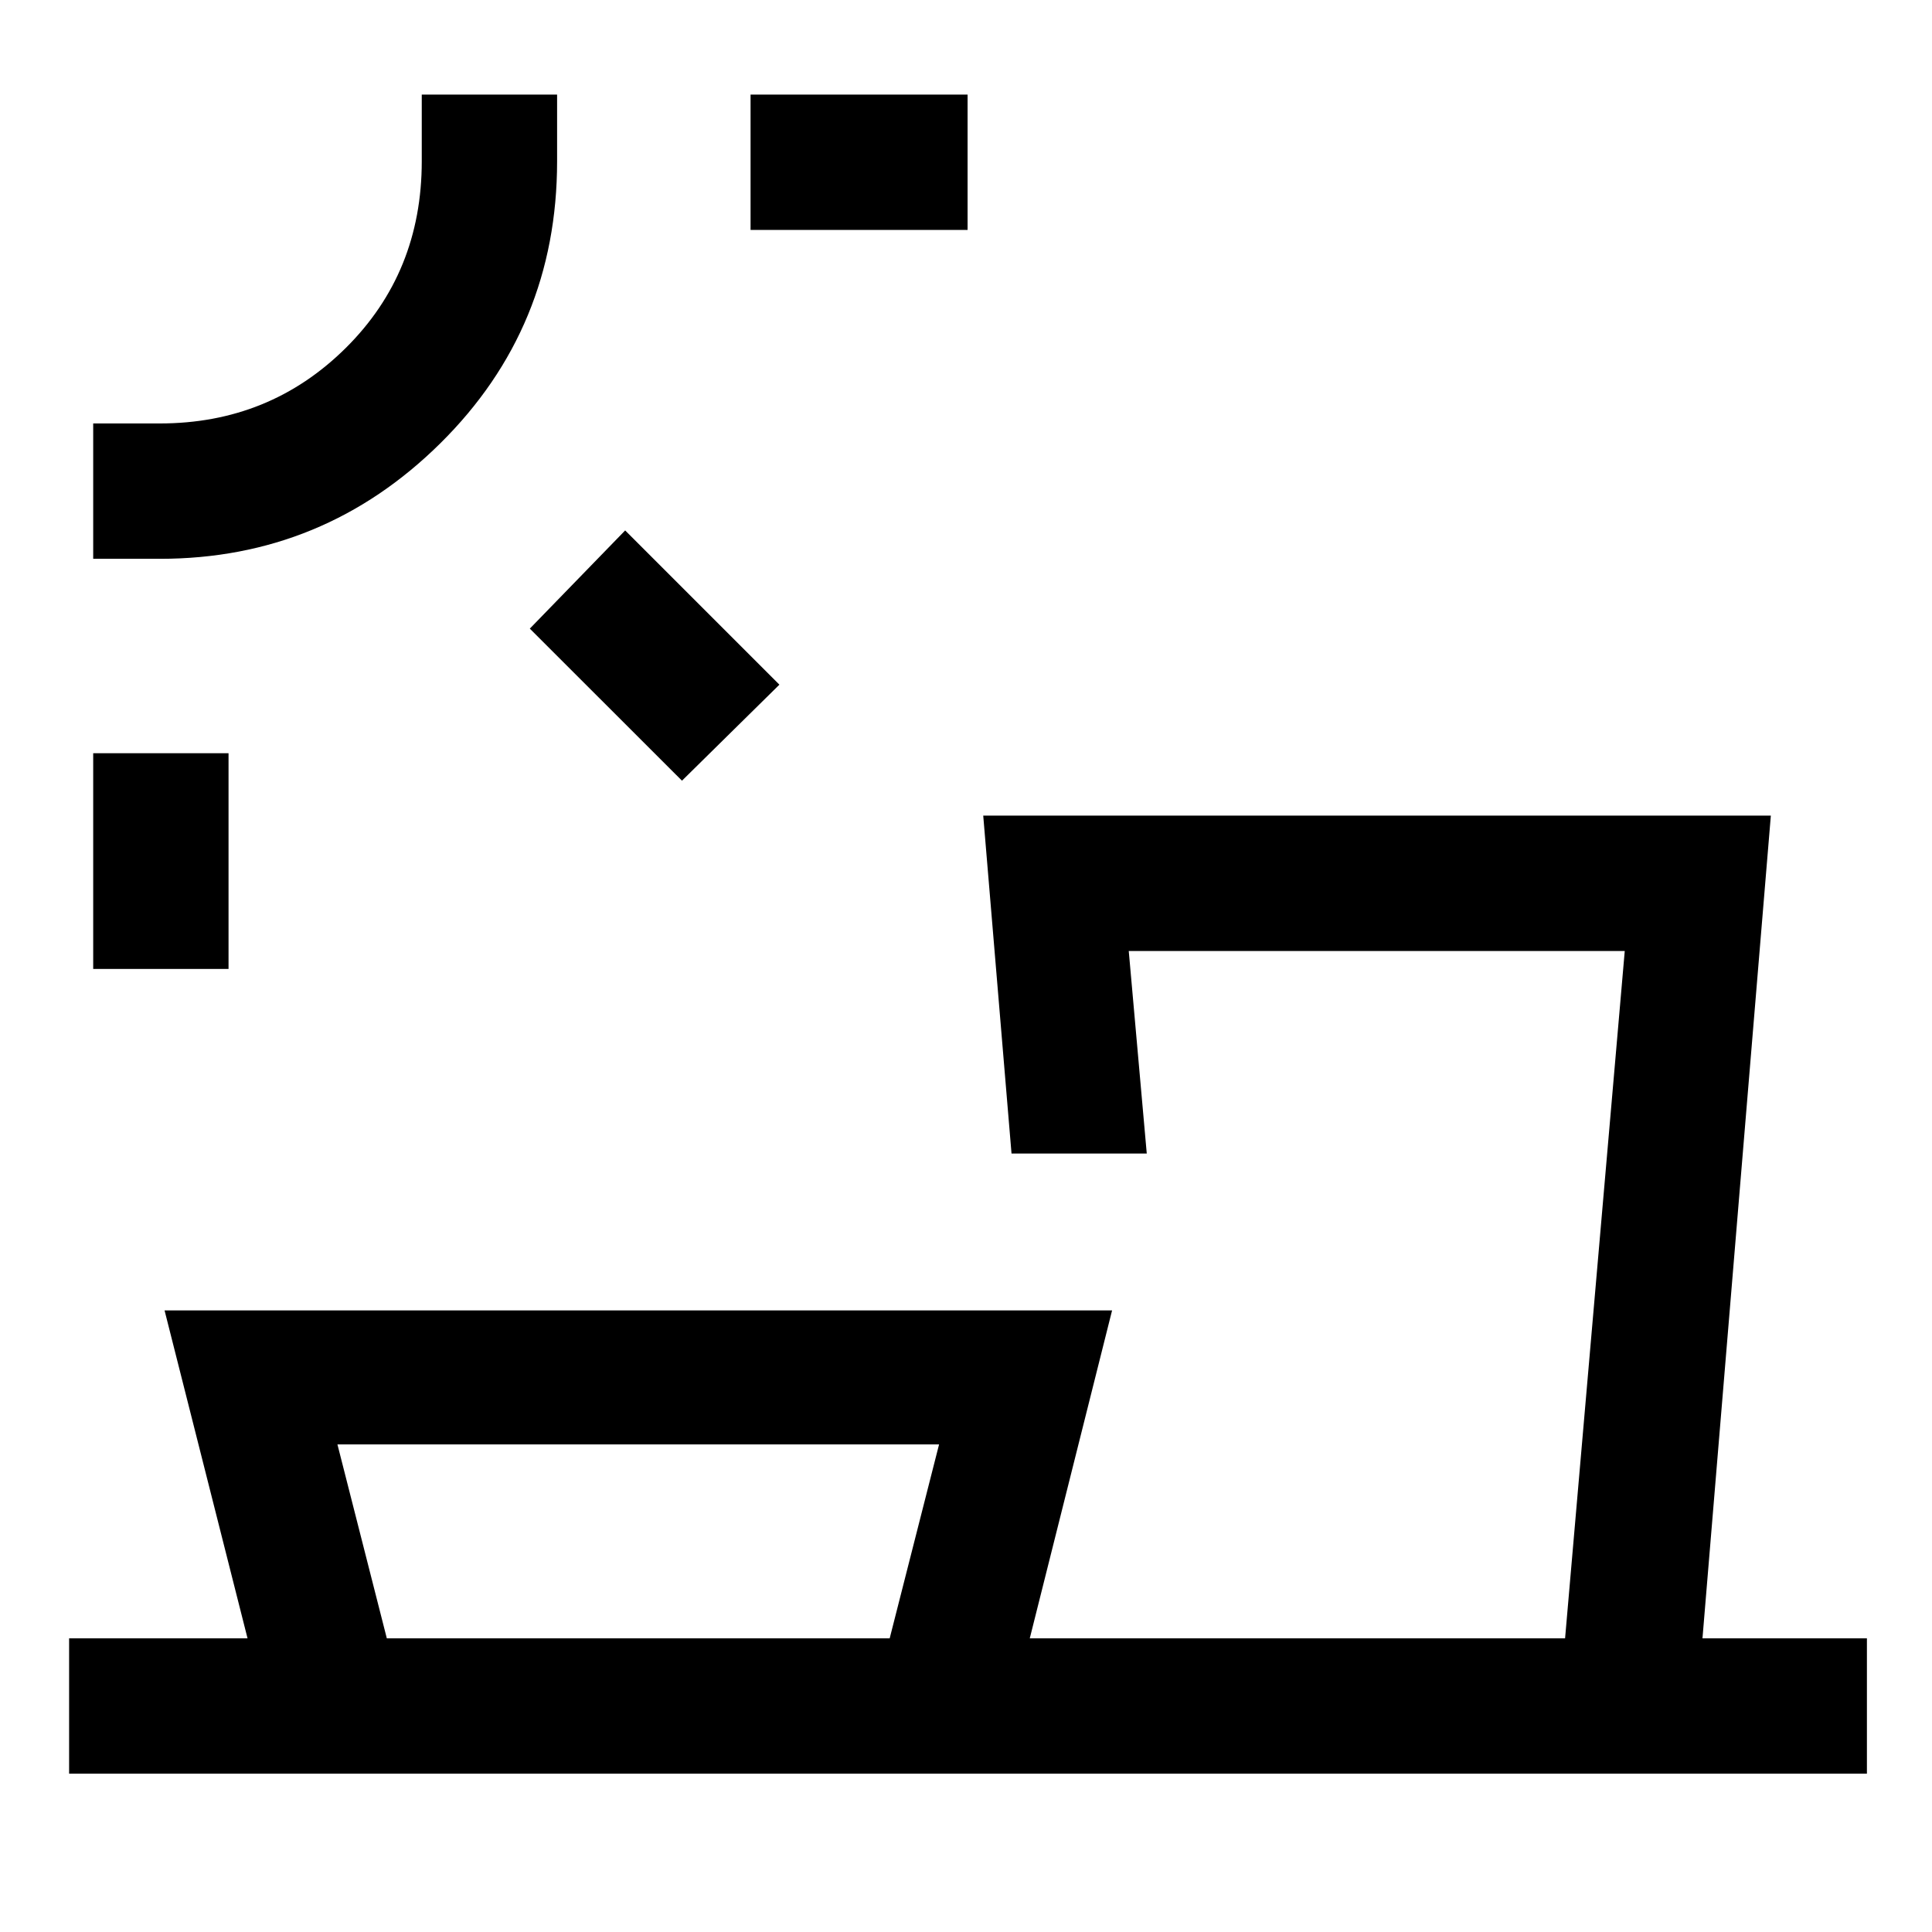 <svg xmlns="http://www.w3.org/2000/svg" height="40" viewBox="0 -960 960 960" width="40"><path d="M192.21-145.92h249.87l24.54-96.36H167.67l24.54 96.36Zm-78.65-332.62H46.31v-107.18h67.25v107.18Zm225.31-93.54-75.61-75.56 47.38-48.79 76.64 76.64-48.41 47.71ZM79.44-682.33H46.31v-67.26h33.13q54.51 0 92.32-37.46 37.81-37.47 37.81-92.82V-913h67.25v33.13q0 82.74-58.02 140.14-58.02 57.4-139.36 57.4Zm401.35-163.41H372.95V-913h107.84v67.26ZM34.34-78.67v-67.25H123L81.77-308.87h470.82l-40.9 162.95h265.99l29.65-341.54H560.87l8.95 100.64h-67.2l-14.06-167.9h391.36l-33.97 408.8h81.71v67.25H34.34ZM46.31-913Zm637.92 767.08Zm-367.23 0Z"/></svg>